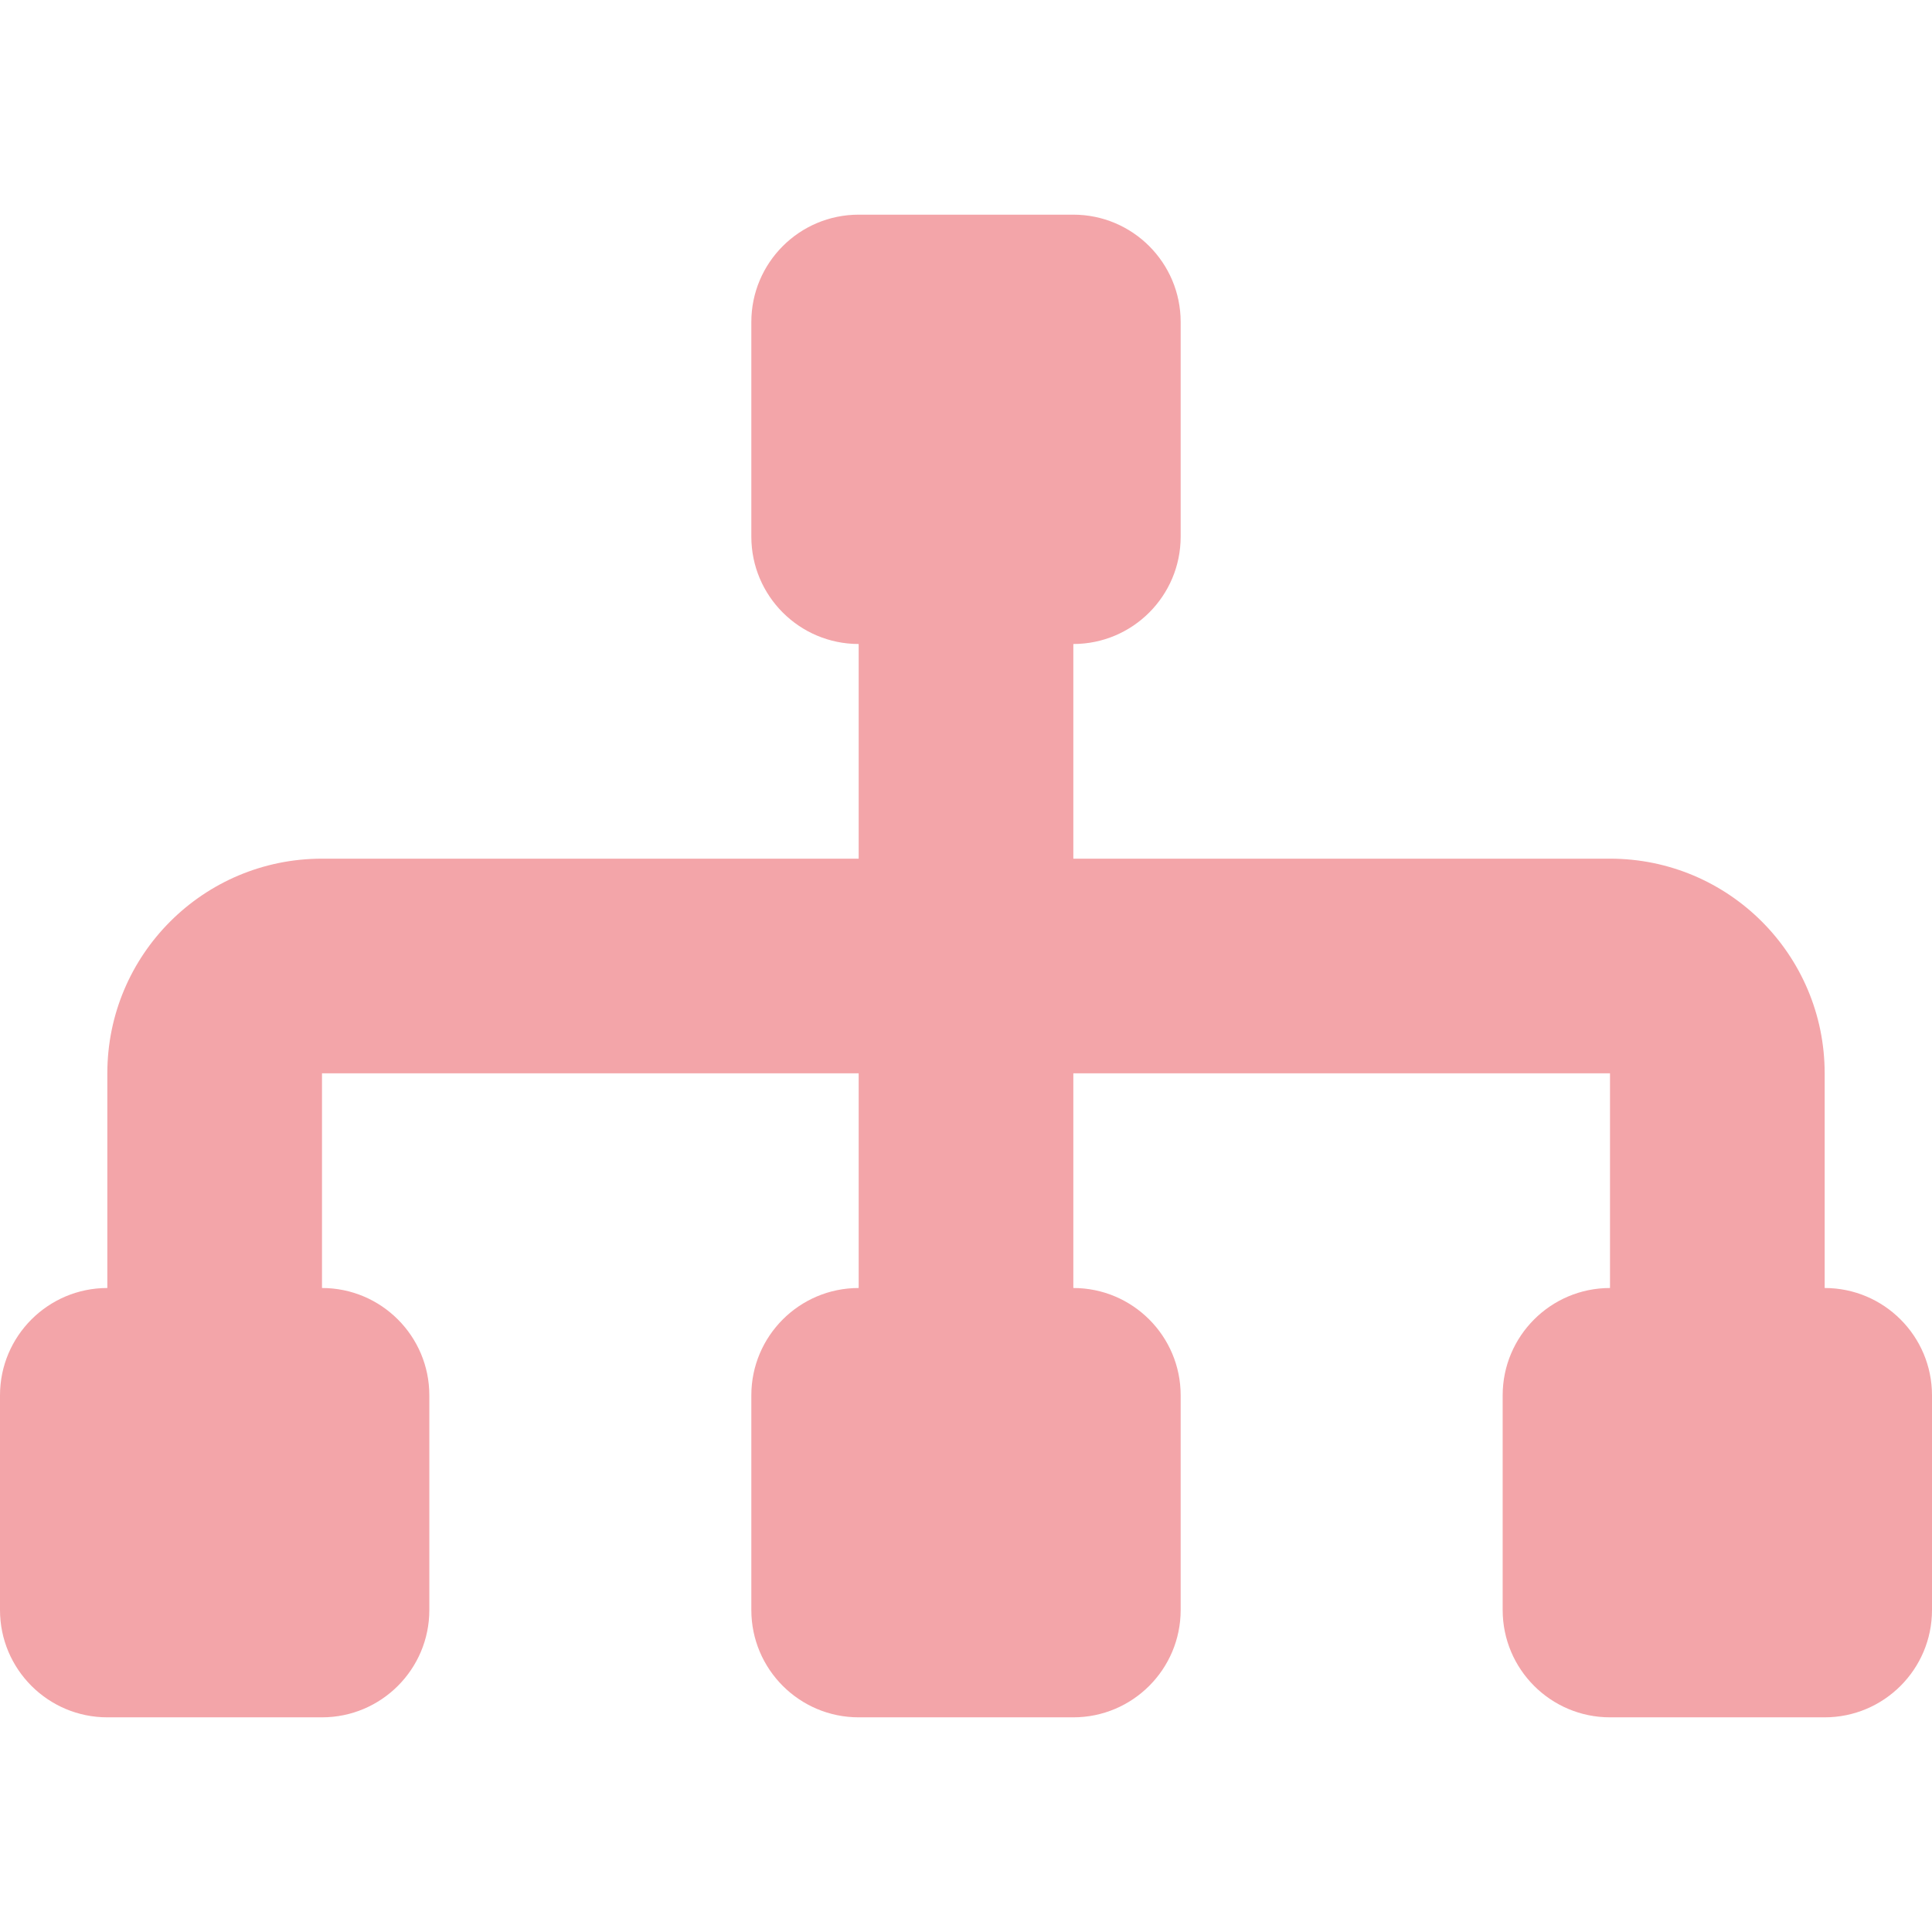 <svg width="18" height="18" viewBox="0 0 18 18" fill="none" xmlns="http://www.w3.org/2000/svg">
<path fill-rule="evenodd" clip-rule="evenodd" d="M8 2C7.448 2 7 2.448 7 3V5C7 5.552 7.448 6 8 6V8H3C1.895 8 1 8.895 1 10V12C0.448 12 0 12.448 0 13V15C0 15.552 0.448 16 1 16H3C3.552 16 4 15.552 4 15V13C4 12.448 3.552 12 3 12V10H8V12C7.448 12 7 12.448 7 13V15C7 15.552 7.448 16 8 16H10C10.552 16 11 15.552 11 15V13C11 12.448 10.552 12 10 12V10H15V12C14.448 12 14 12.448 14 13V15C14 15.552 14.448 16 15 16H17C17.552 16 18 15.552 18 15V13C18 12.448 17.552 12 17 12V10C17 8.895 16.105 8 15 8H10V6C10.552 6 11 5.552 11 5V3C11 2.448 10.552 2 10 2H8Z" fill="#F3A5A9"/>
</svg>
